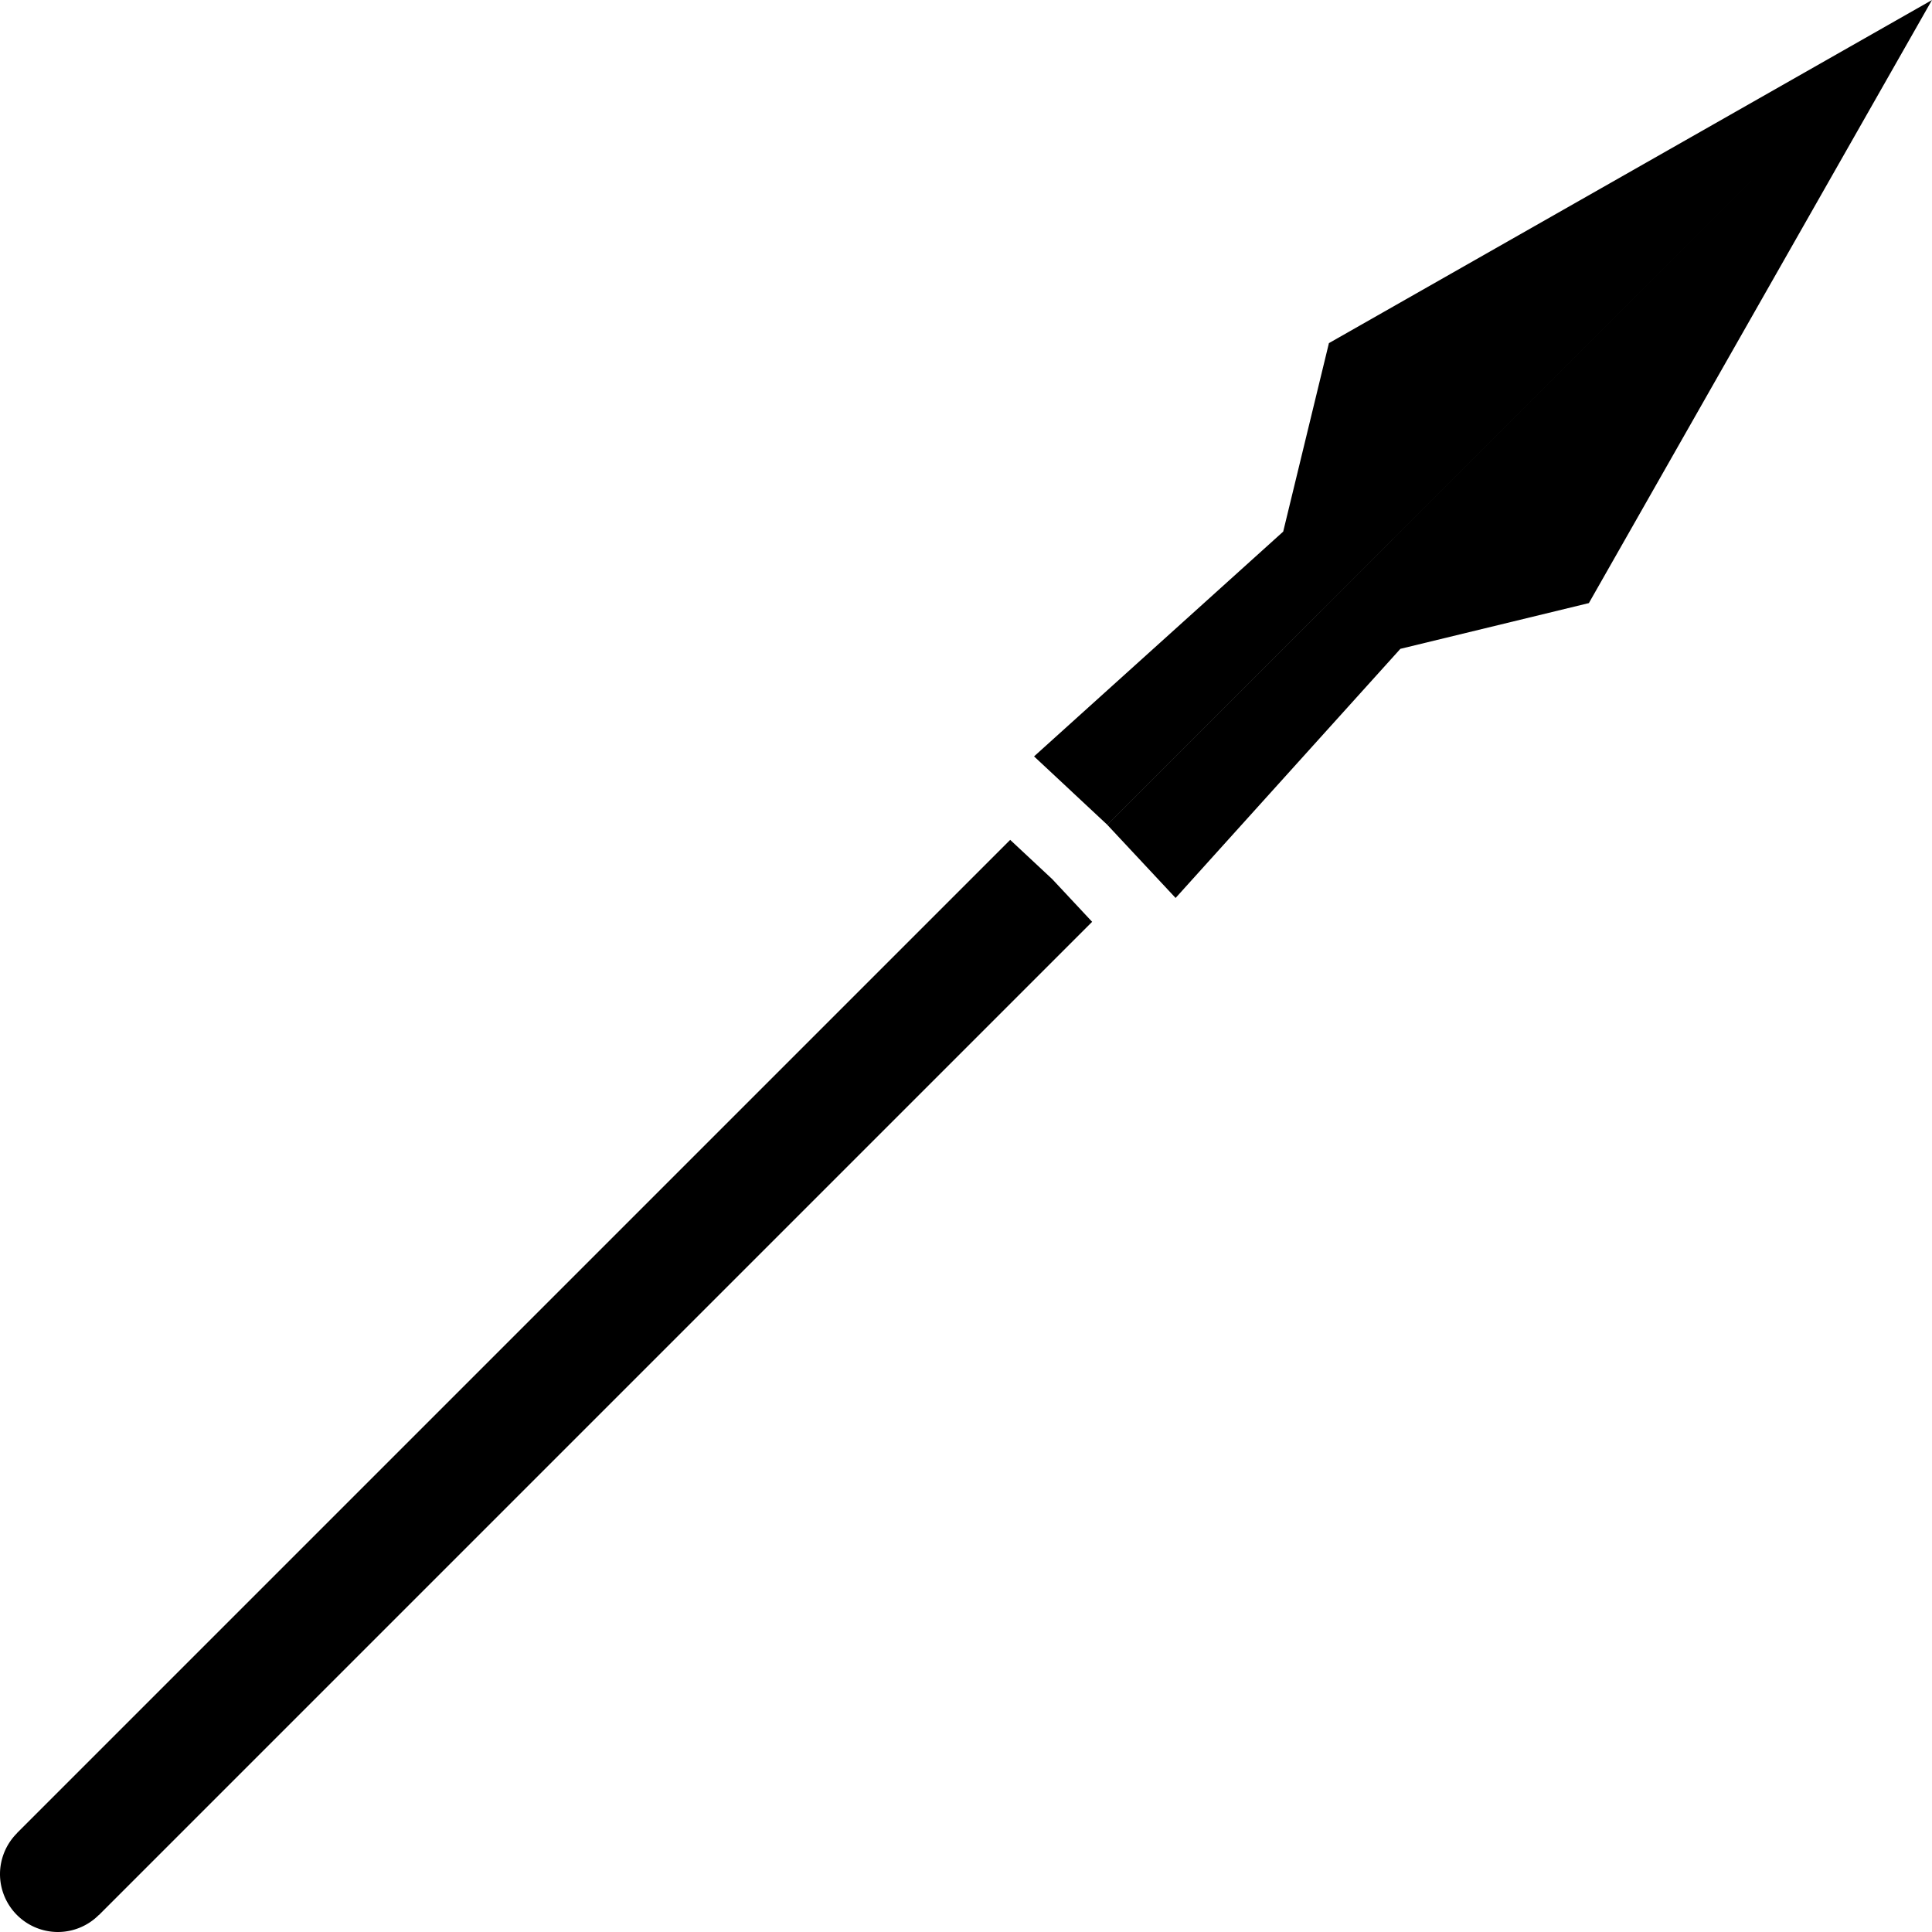 <svg width="100" height="100" version="1.1" viewBox="0 0 100 100" xmlns="http://www.w3.org/2000/svg" fill="currentColor"><path d="m99.998 0.002-31.213 17.758-2.367 9.756-12.896 11.635 3.789 3.537 42.688-42.684v-0.002zm0 0.002-42.686 42.687 3.537 3.787 11.635-12.895 9.756-2.367 17.758-31.213zm-47.711 43.467-51.408 51.408 0.004 0.004a3 3 0 0 0-0.883 2.117 3 3 0 0 0 3 3 3 3 0 0 0 2.117-0.883l0.004 0.004 51.408-51.408-2.062-2.207-2.18-2.035z"/></svg>
